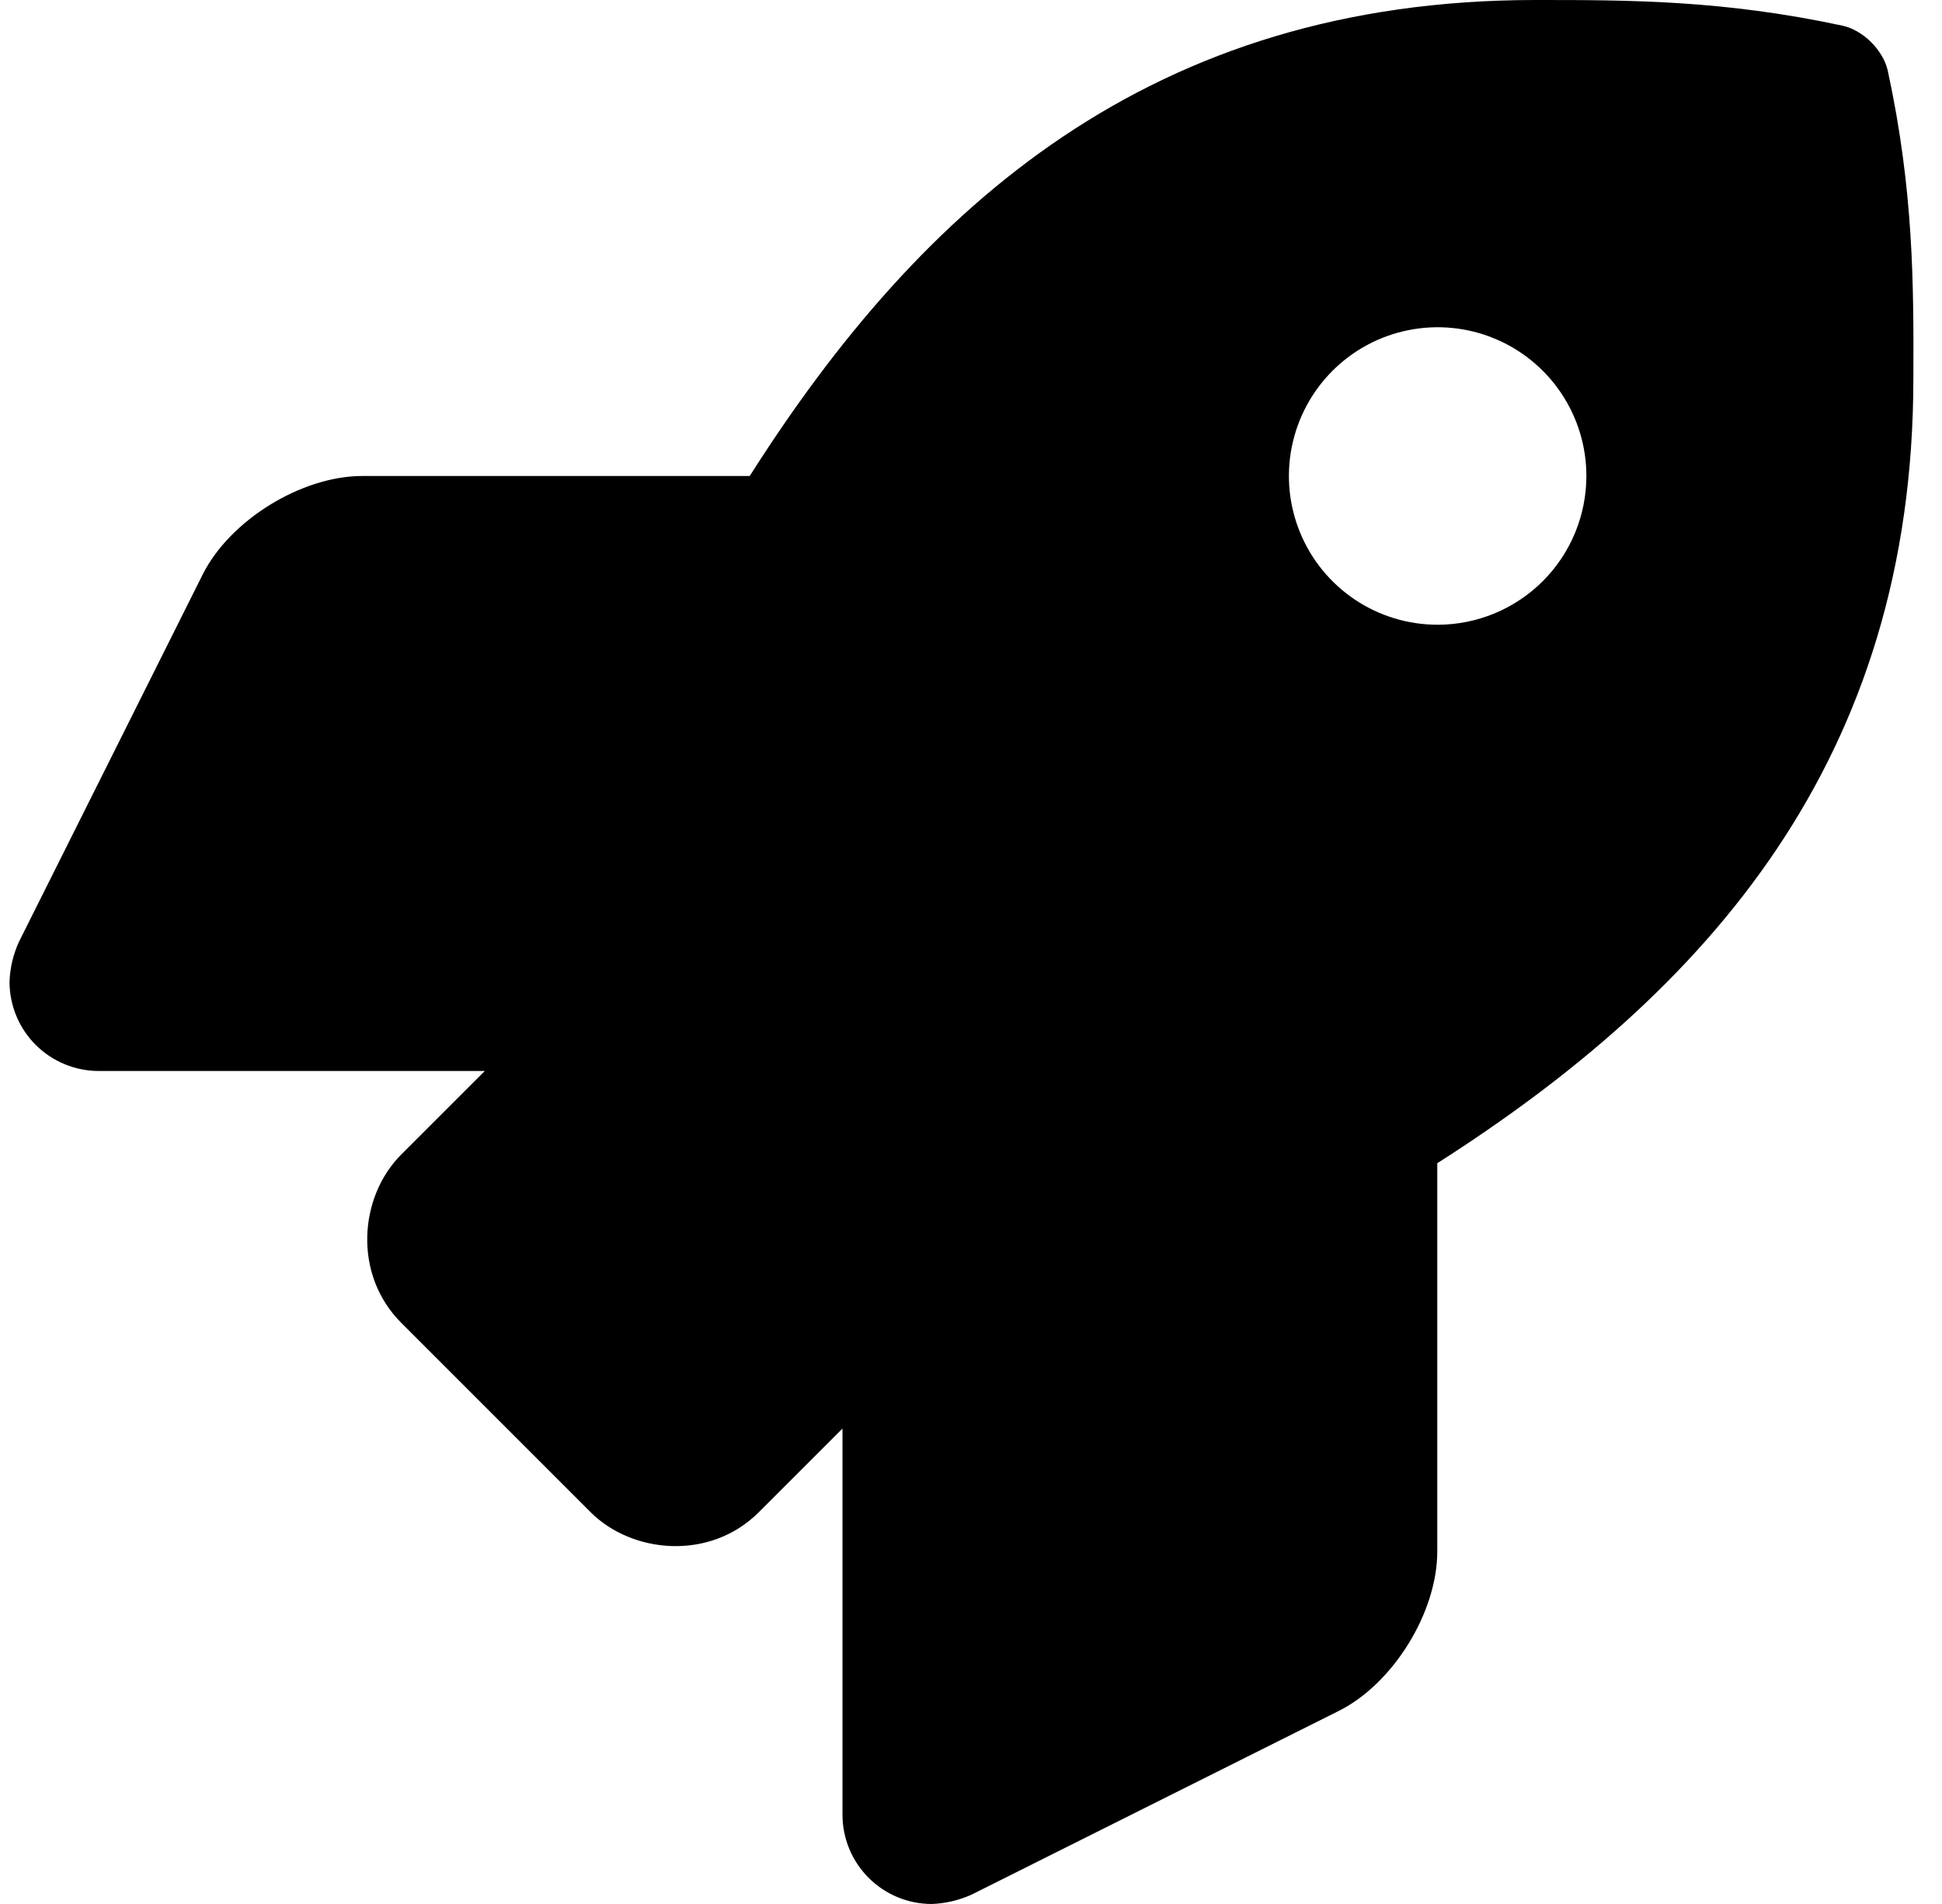 <svg width="51" height="50" viewBox="0 0 51 50" fill="none" xmlns="http://www.w3.org/2000/svg">
<g clip-path="url(#clip0)">
<path d="M49.578 1.865C49.462 1.324 48.928 0.79 48.386 0.674C45.242 0 42.78 0 40.329 0C30.248 0 24.202 5.391 19.689 12.5H9.511C7.915 12.502 6.039 13.66 5.323 15.086L0.496 24.736C0.346 25.065 0.263 25.42 0.25 25.781C0.25 26.403 0.497 26.999 0.937 27.439C1.377 27.878 1.973 28.125 2.594 28.125H12.732L10.537 30.319C9.427 31.429 9.268 33.469 10.537 34.738L15.508 39.709C16.598 40.802 18.649 40.994 19.93 39.709L22.125 37.515V47.656C22.125 48.278 22.372 48.874 22.812 49.313C23.251 49.753 23.848 50 24.469 50C24.83 49.987 25.185 49.903 25.515 49.754L35.156 44.931C36.585 44.218 37.745 42.343 37.745 40.745V30.547C44.834 26.024 50.248 19.96 50.248 9.932C50.257 7.471 50.257 5.009 49.578 1.865ZM37.754 16.406C36.981 16.406 36.226 16.177 35.584 15.748C34.942 15.318 34.441 14.708 34.146 13.994C33.85 13.28 33.773 12.495 33.924 11.737C34.075 10.98 34.447 10.284 34.993 9.738C35.539 9.191 36.235 8.819 36.993 8.669C37.751 8.518 38.536 8.595 39.25 8.891C39.964 9.187 40.574 9.688 41.003 10.33C41.432 10.972 41.661 11.727 41.661 12.5C41.66 13.536 41.249 14.529 40.516 15.262C39.783 15.994 38.79 16.406 37.754 16.406V16.406Z" fill="black"/>
</g>
<defs>
<clipPath id="clip0">
<rect width="50" height="50" fill="white" transform="translate(0.25)"/>
</clipPath>
</defs>
</svg>
